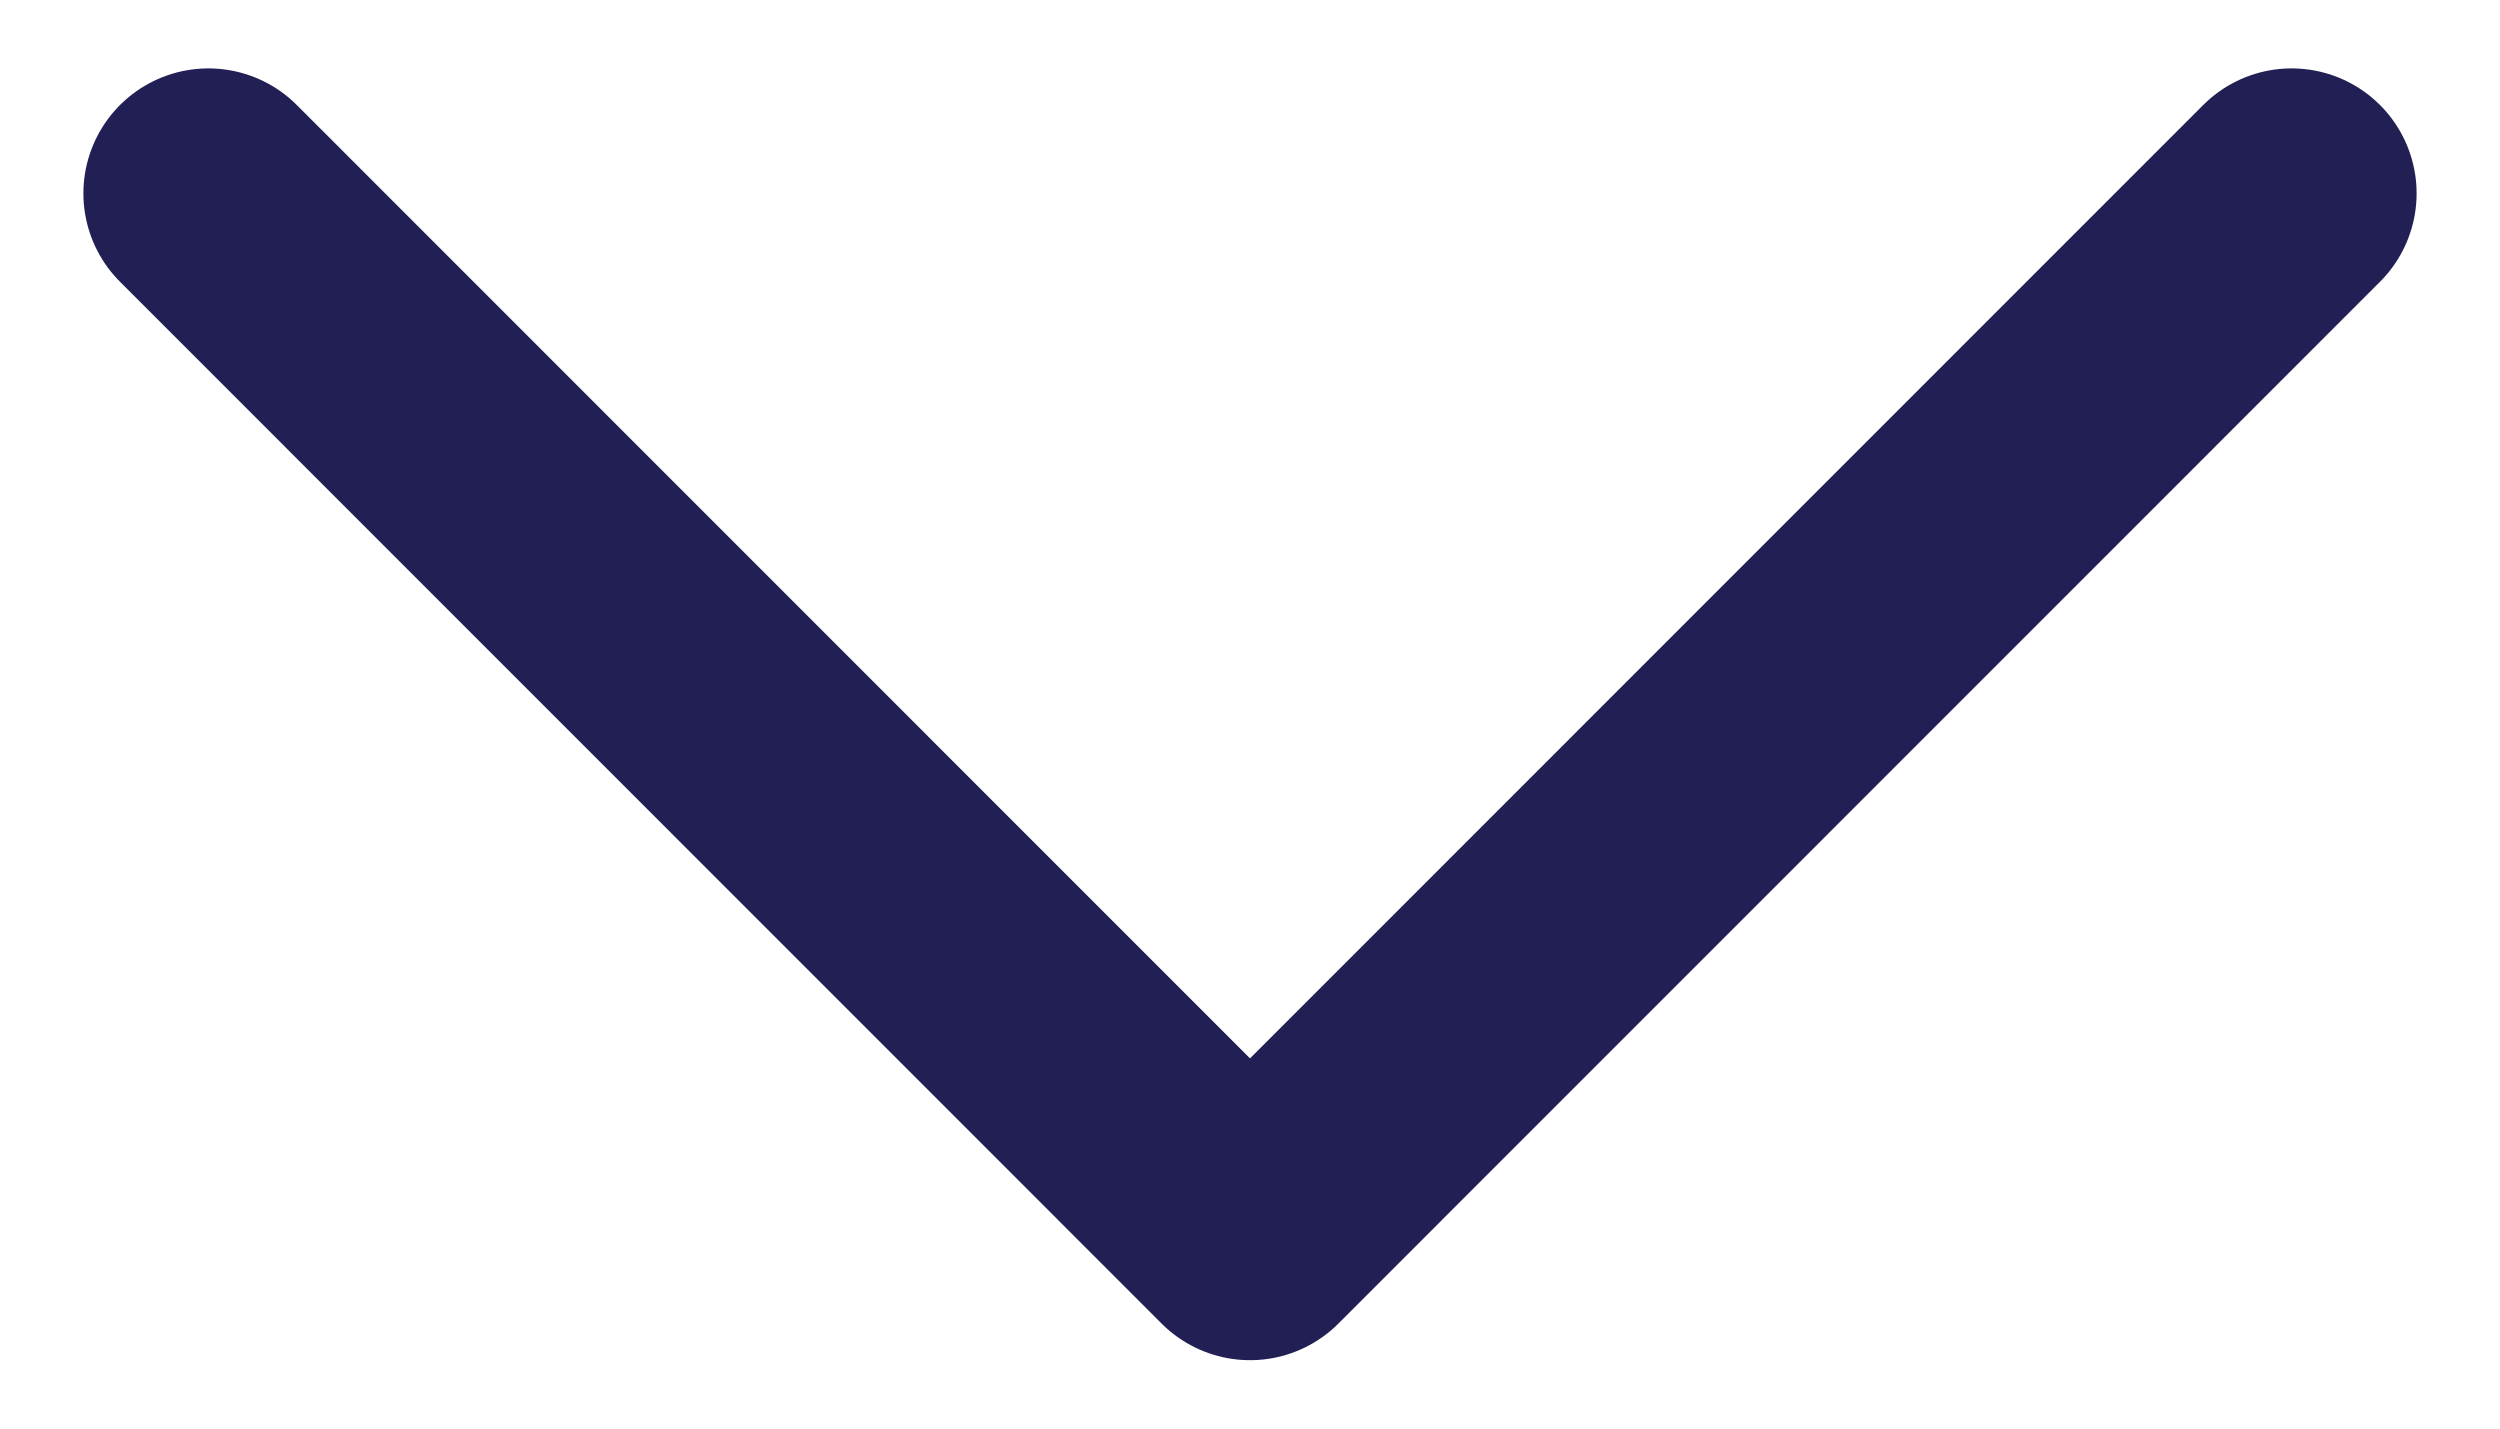 <svg width="14" height="8" viewBox="0 0 14 8" fill="none" xmlns="http://www.w3.org/2000/svg">
<path d="M1.167 1.083L7 6.917L12.833 1.083" stroke="#211F54" stroke-width="1.4" stroke-linecap="round" stroke-linejoin="round"/>
</svg>
